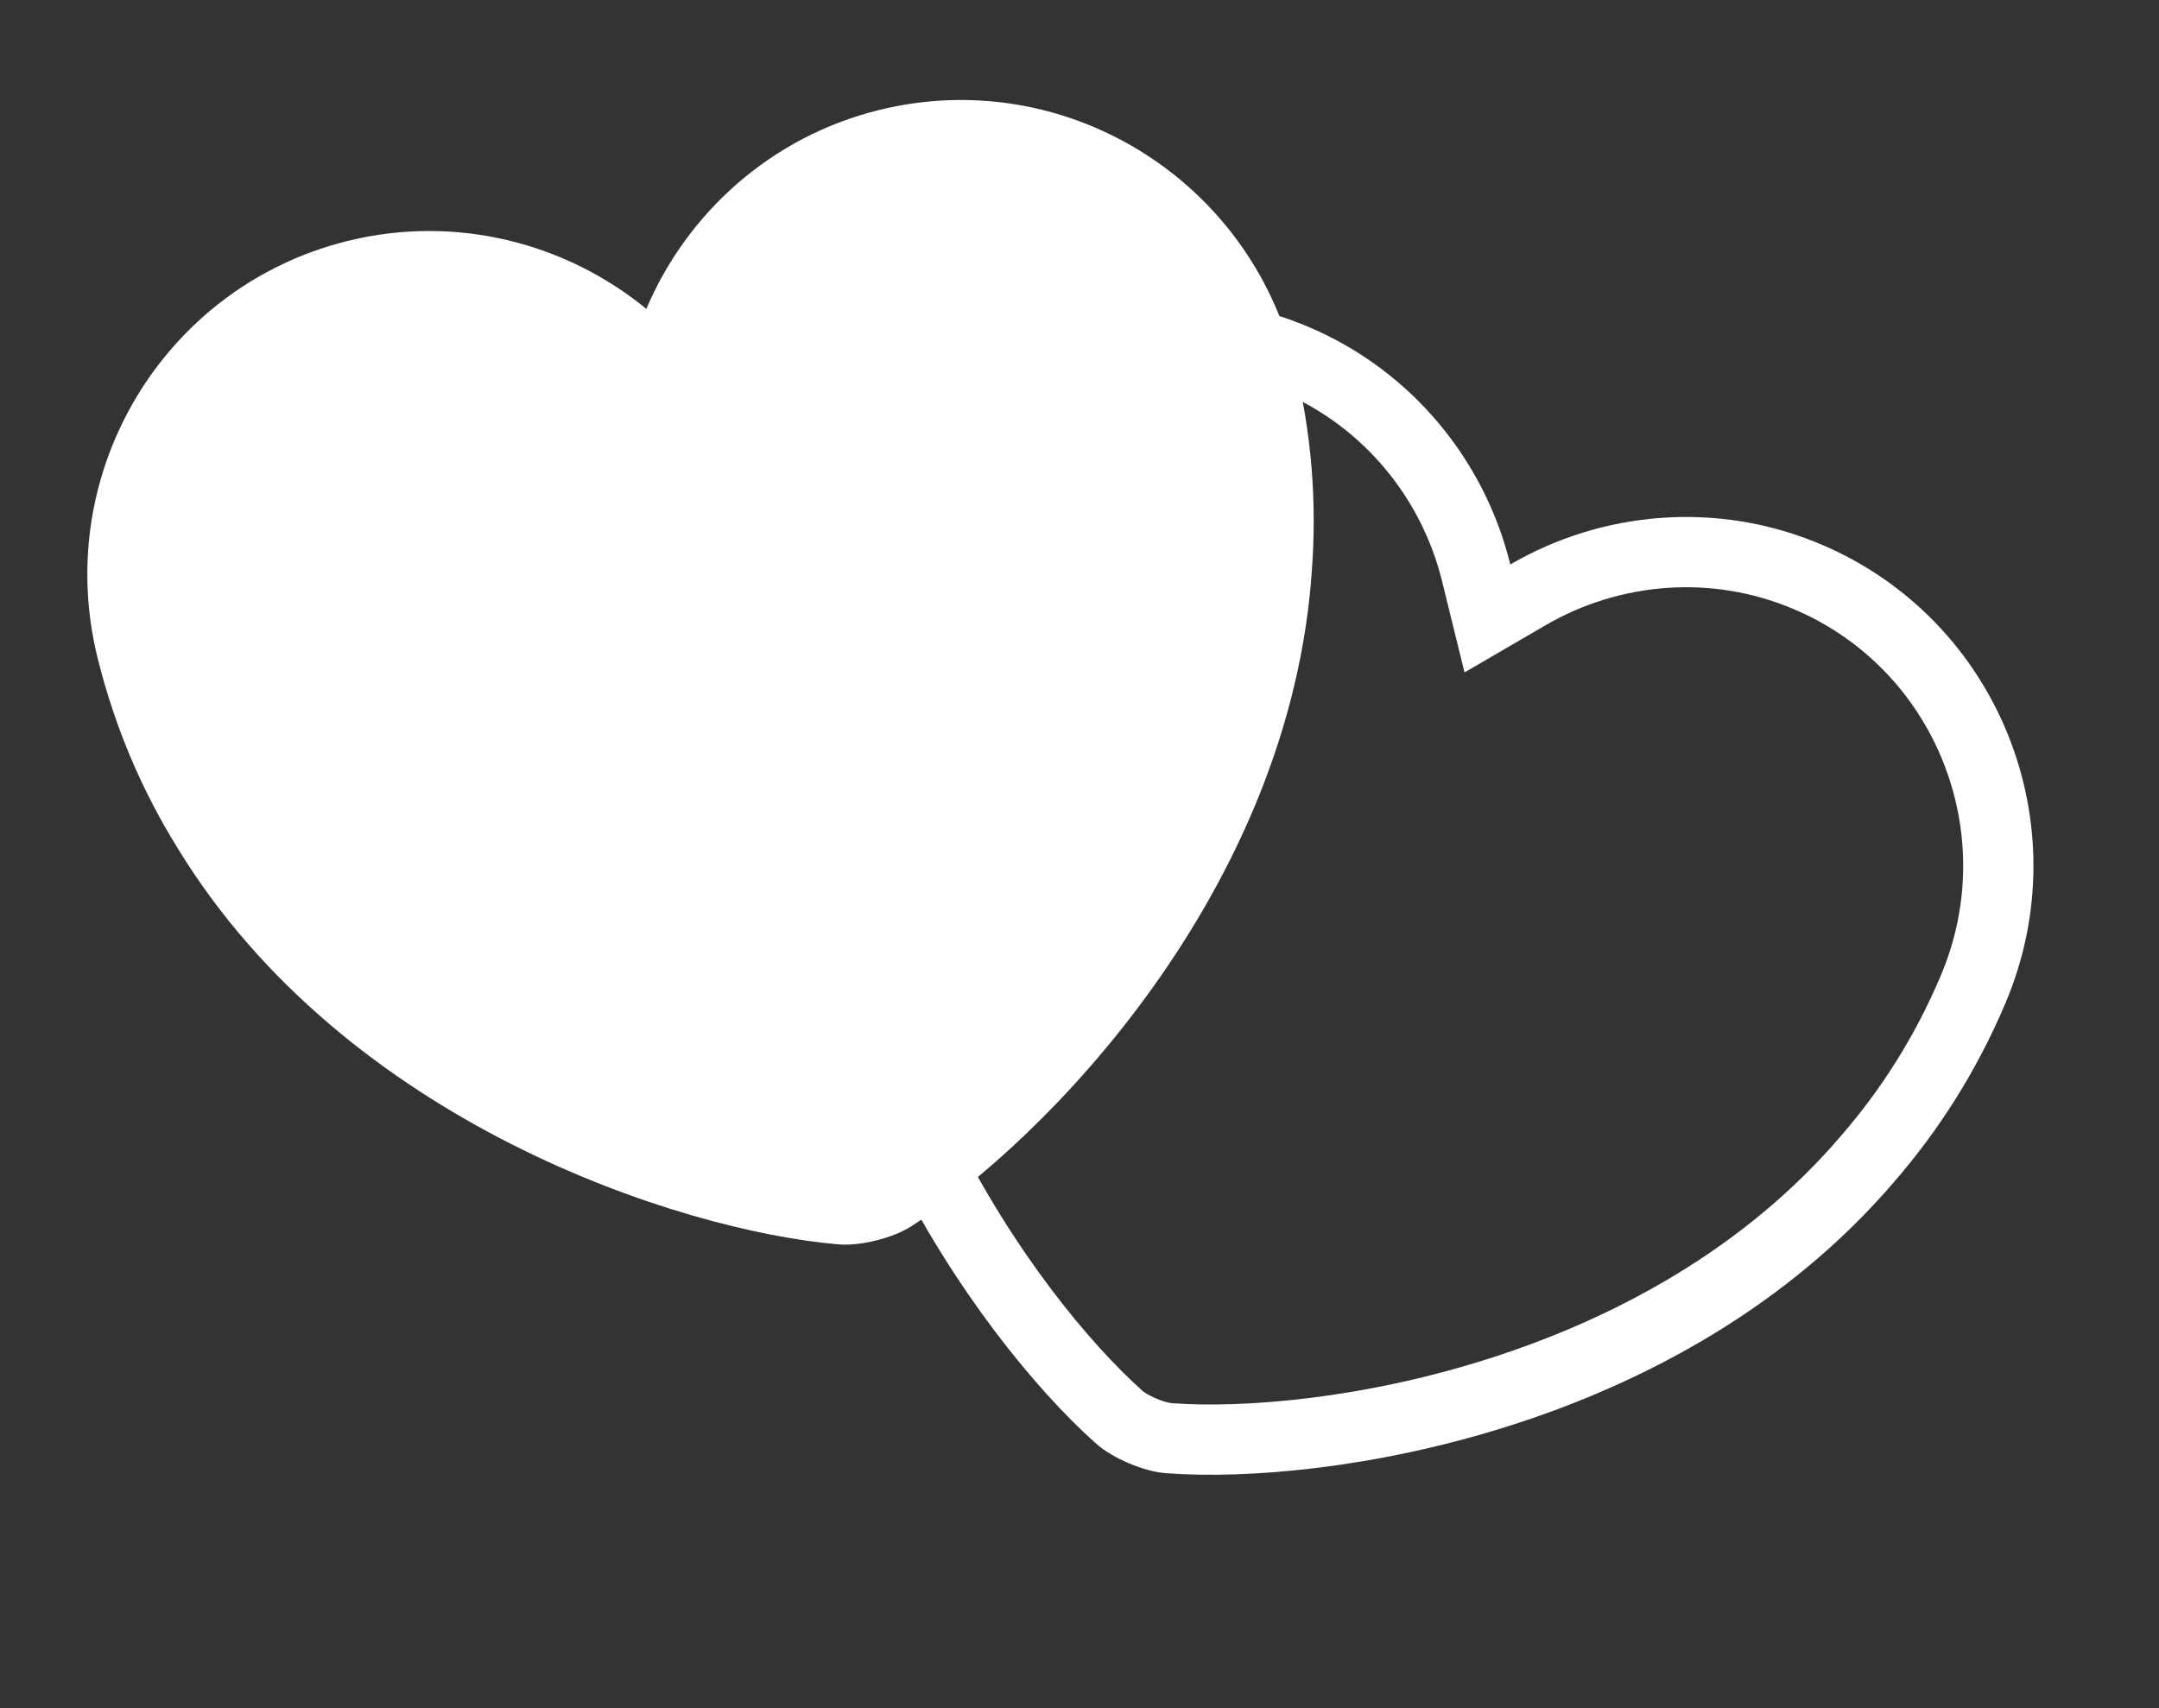 <svg width="115" height="91" viewBox="0 0 115 91" fill="none" xmlns="http://www.w3.org/2000/svg">
<rect x="0" y="0" width="115" height="91" fill="#333333" stroke="none"/>
<path d="M46.829 5.859C41.059 7.281 36.587 11.358 34.428 16.455C30.148 12.945 24.293 11.412 18.523 12.834C8.738 15.246 2.765 25.171 5.192 35.02C6.127 38.813 7.596 42.17 9.449 45.162C18.413 59.859 36.285 65.564 44.611 66.285C45.789 66.4 47.575 65.96 48.564 65.311C55.602 60.804 68.776 47.447 69.885 30.269C70.136 26.758 69.877 23.103 68.942 19.309C66.515 9.46 56.614 3.447 46.829 5.859Z" fill="white"/>
<path d="M78.63 30.516L79.228 32.945L81.39 31.687C85.772 29.136 91.283 28.607 96.281 30.728C104.763 34.327 108.725 44.161 105.093 52.72C103.62 56.193 101.706 59.162 99.483 61.726L99.483 61.726L99.475 61.736C94.072 68.055 86.846 71.937 79.869 74.161C72.882 76.389 66.281 76.91 62.291 76.617L62.281 76.616L62.27 76.615C61.947 76.595 61.43 76.469 60.861 76.228C60.292 75.987 59.843 75.702 59.604 75.484L59.596 75.477L59.588 75.469C56.605 72.804 52.393 67.694 49.14 61.122C45.893 54.559 43.663 46.664 44.454 38.388L44.454 38.388L44.455 38.375C44.755 34.995 45.56 31.556 47.034 28.084C50.666 19.524 60.491 15.541 68.973 19.14C73.971 21.261 77.42 25.592 78.63 30.516Z" stroke="white" stroke-width="3.743"/>
</svg>
